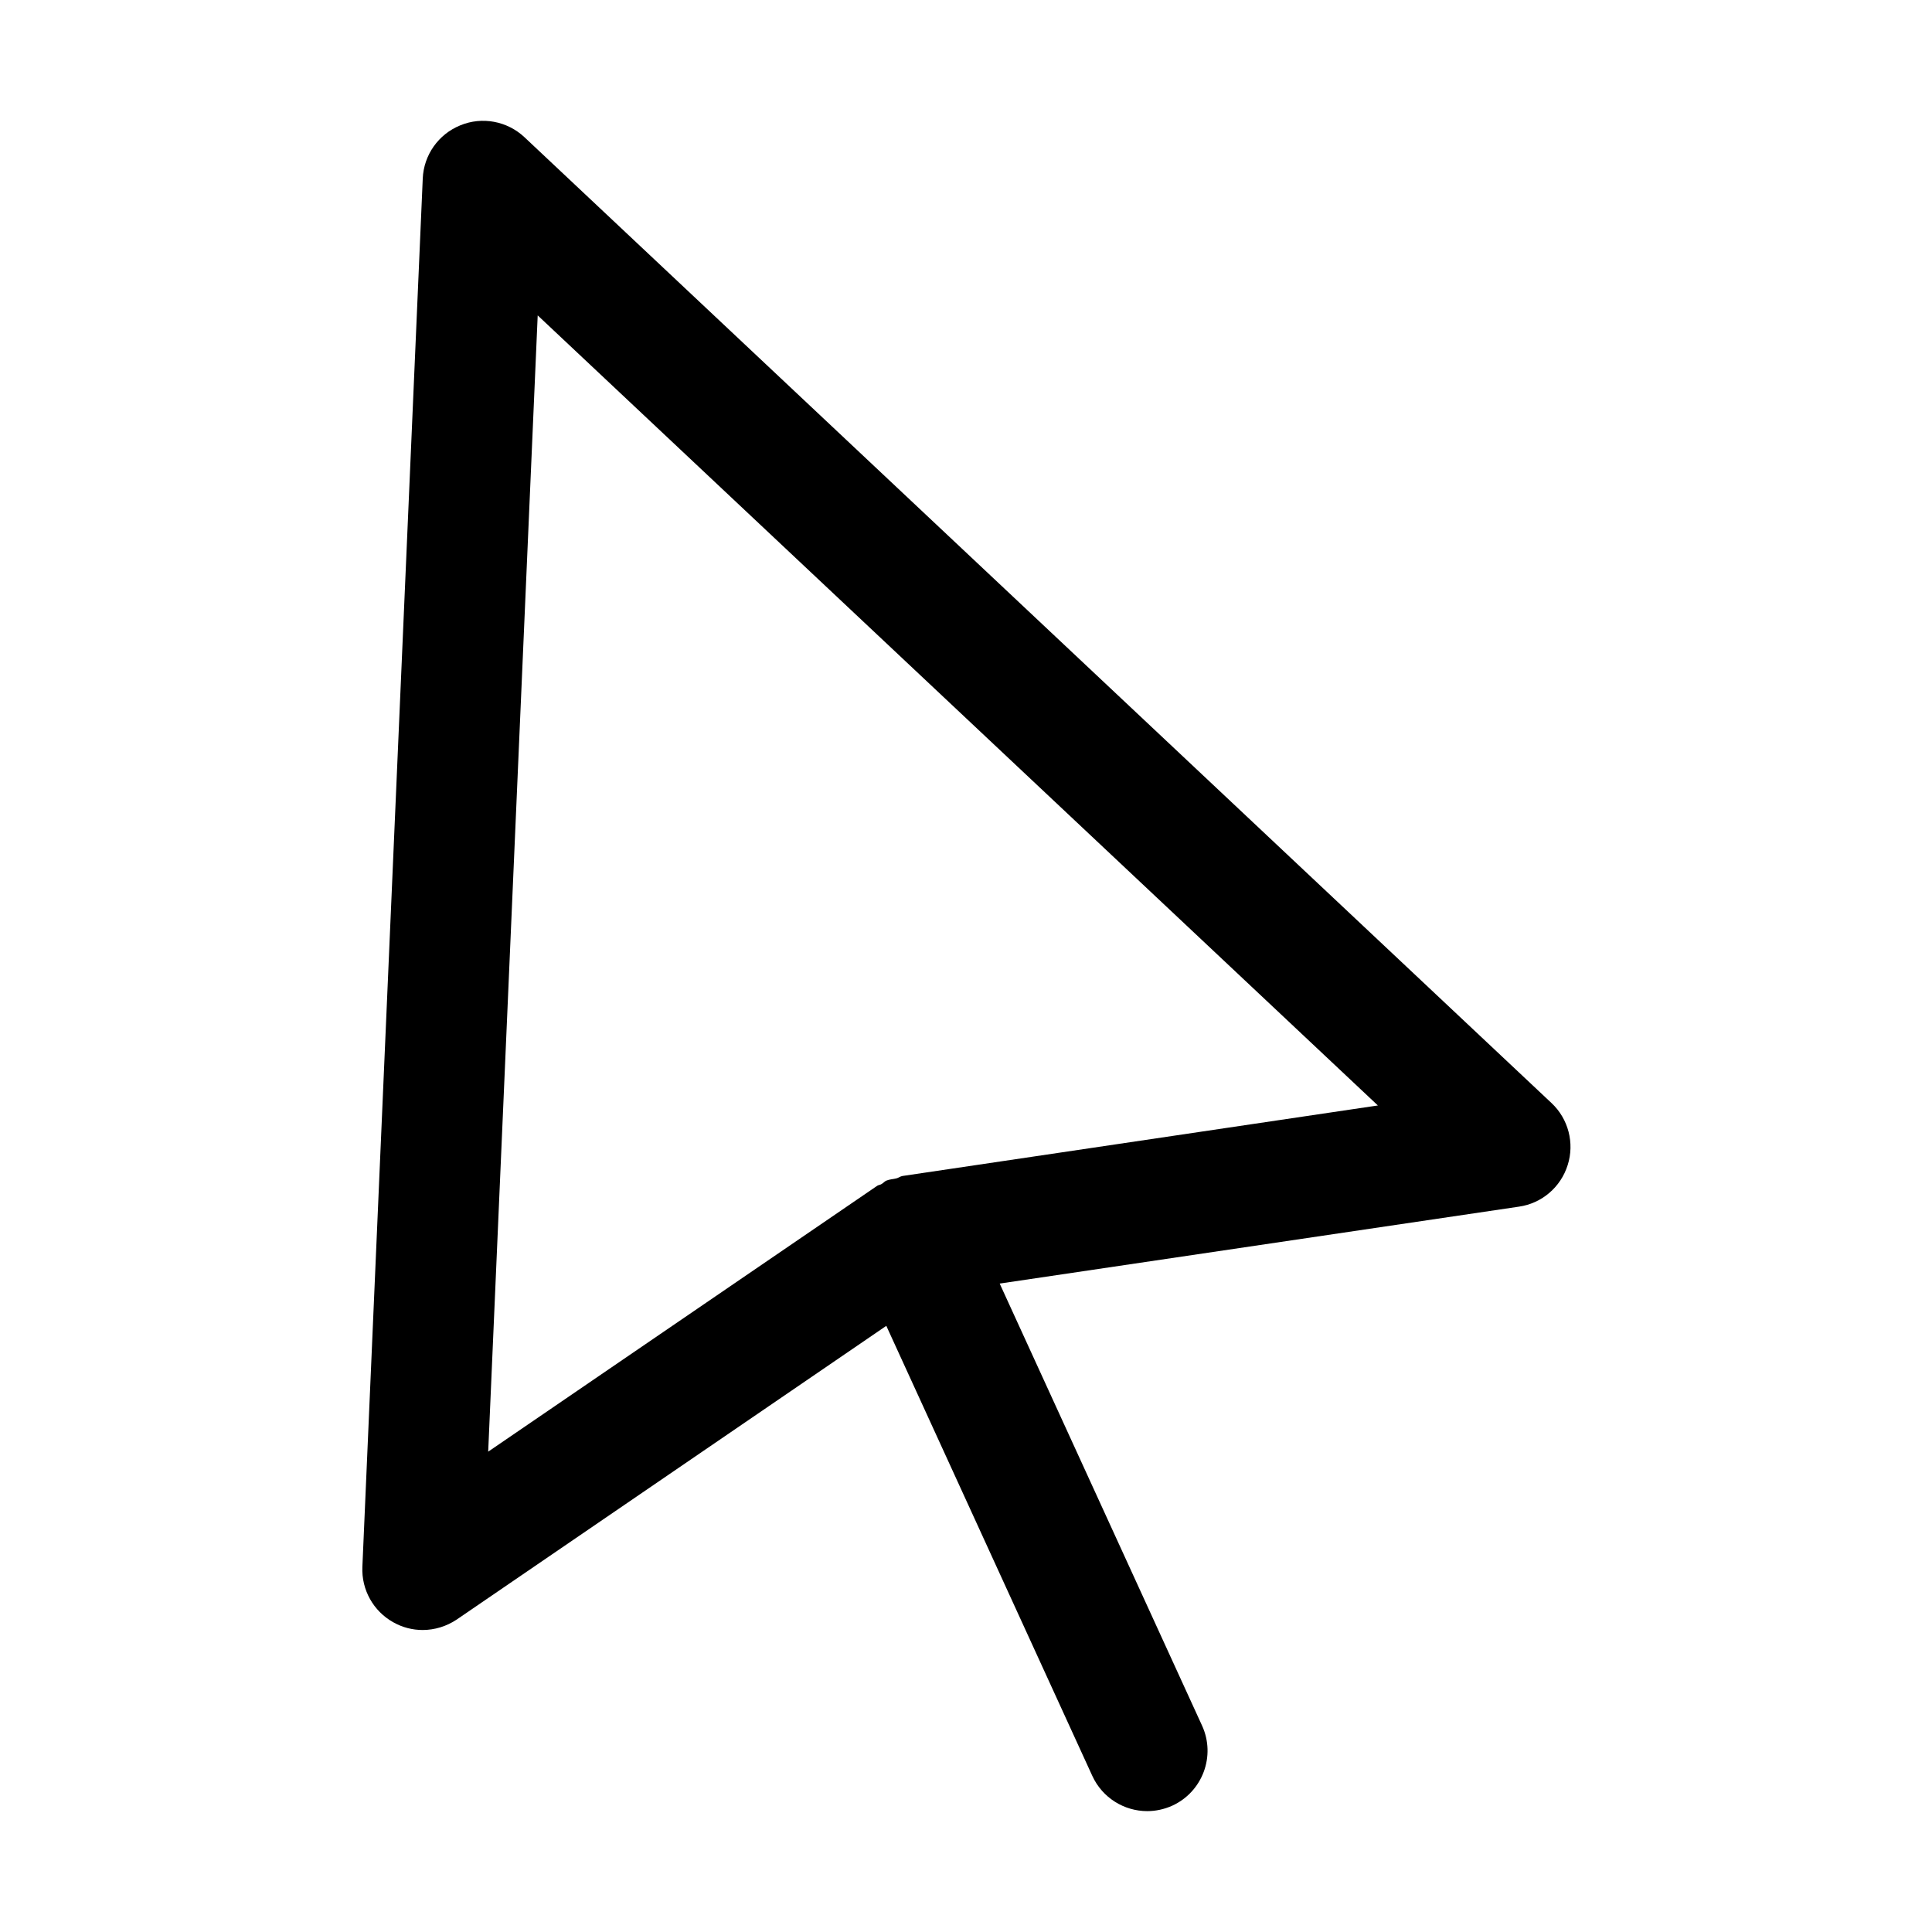 <svg width="16" height="16" viewBox="0 0 16 16" xmlns="http://www.w3.org/2000/svg"><title>format/mouse-cursor_16</title><path d="M7.474 9.739c-.019.003-.033.016-.051.02-.028.007-.056.007-.084.019-.015.007-.024.02-.039.028-.011.007-.024.007-.035.014l-3.222 2.202.41-9.41 6.958 6.543-3.937.584zm5.375-.604l-8.506-7.999c-.142-.133-.35-.173-.531-.098-.181.073-.303.246-.311.441l-.5 11.498c-.008.189.091.366.256.458.076.043.16.064.243.064.099 0 .198-.03.283-.087l3.557-2.432 1.706 3.727c.084.183.265.292.455.292.069 0 .14-.015.207-.045.251-.115.362-.412.247-.663l-1.676-3.661 4.3-.637c.19-.027.347-.162.404-.345.058-.182.005-.383-.134-.513z" fill="#000" fill-rule="evenodd"/></svg>